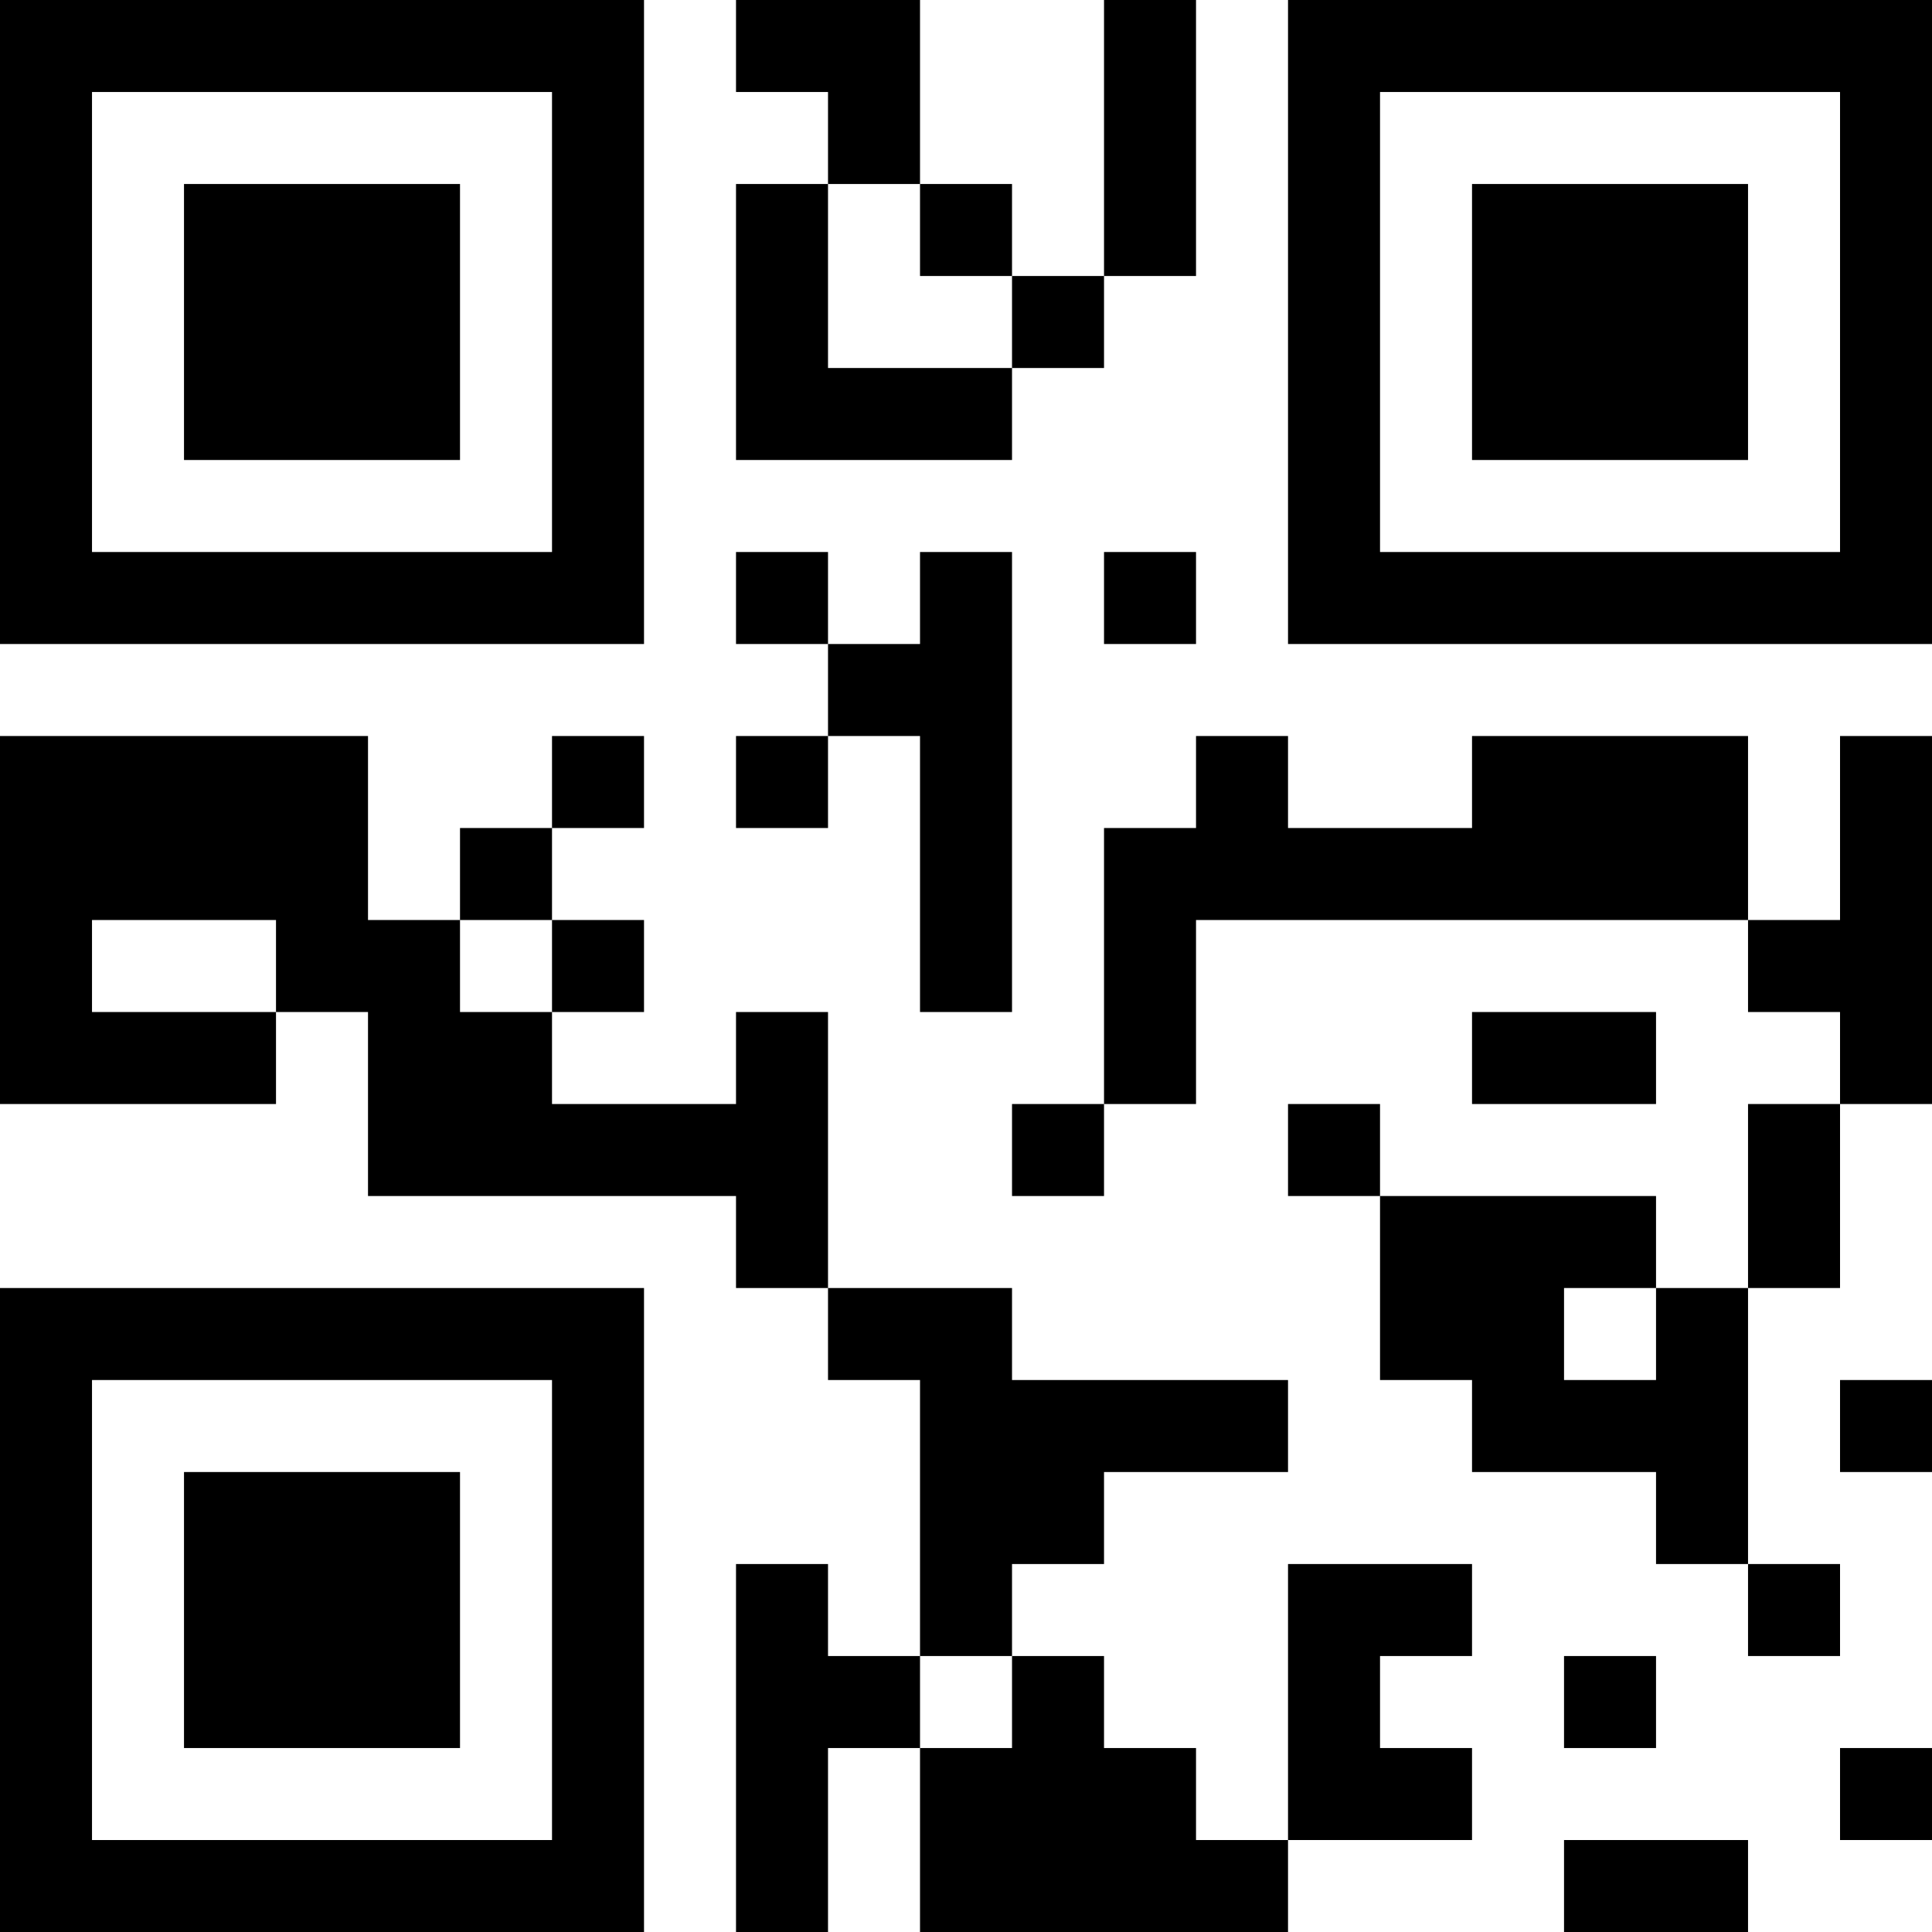 <?xml version="1.0" encoding="UTF-8"?>
<svg xmlns="http://www.w3.org/2000/svg" version="1.1" width="300" height="300" viewBox="0 0 300 300"><rect x="0" y="0" width="300" height="300" fill="#ffffff"/><g transform="scale(14.286)"><g transform="translate(0,0)"><path fill-rule="evenodd" d="M8 0L8 1L9 1L9 2L8 2L8 5L11 5L11 4L12 4L12 3L13 3L13 0L12 0L12 3L11 3L11 2L10 2L10 0ZM9 2L9 4L11 4L11 3L10 3L10 2ZM8 6L8 7L9 7L9 8L8 8L8 9L9 9L9 8L10 8L10 11L11 11L11 6L10 6L10 7L9 7L9 6ZM12 6L12 7L13 7L13 6ZM0 8L0 12L3 12L3 11L4 11L4 13L8 13L8 14L9 14L9 15L10 15L10 18L9 18L9 17L8 17L8 21L9 21L9 19L10 19L10 21L14 21L14 20L16 20L16 19L15 19L15 18L16 18L16 17L14 17L14 20L13 20L13 19L12 19L12 18L11 18L11 17L12 17L12 16L14 16L14 15L11 15L11 14L9 14L9 11L8 11L8 12L6 12L6 11L7 11L7 10L6 10L6 9L7 9L7 8L6 8L6 9L5 9L5 10L4 10L4 8ZM13 8L13 9L12 9L12 12L11 12L11 13L12 13L12 12L13 12L13 10L19 10L19 11L20 11L20 12L19 12L19 14L18 14L18 13L15 13L15 12L14 12L14 13L15 13L15 15L16 15L16 16L18 16L18 17L19 17L19 18L20 18L20 17L19 17L19 14L20 14L20 12L21 12L21 8L20 8L20 10L19 10L19 8L16 8L16 9L14 9L14 8ZM1 10L1 11L3 11L3 10ZM5 10L5 11L6 11L6 10ZM16 11L16 12L18 12L18 11ZM17 14L17 15L18 15L18 14ZM20 15L20 16L21 16L21 15ZM10 18L10 19L11 19L11 18ZM17 18L17 19L18 19L18 18ZM20 19L20 20L21 20L21 19ZM17 20L17 21L19 21L19 20ZM0 0L0 7L7 7L7 0ZM1 1L1 6L6 6L6 1ZM2 2L2 5L5 5L5 2ZM14 0L14 7L21 7L21 0ZM15 1L15 6L20 6L20 1ZM16 2L16 5L19 5L19 2ZM0 14L0 21L7 21L7 14ZM1 15L1 20L6 20L6 15ZM2 16L2 19L5 19L5 16Z" fill="#000000"/></g></g></svg>

